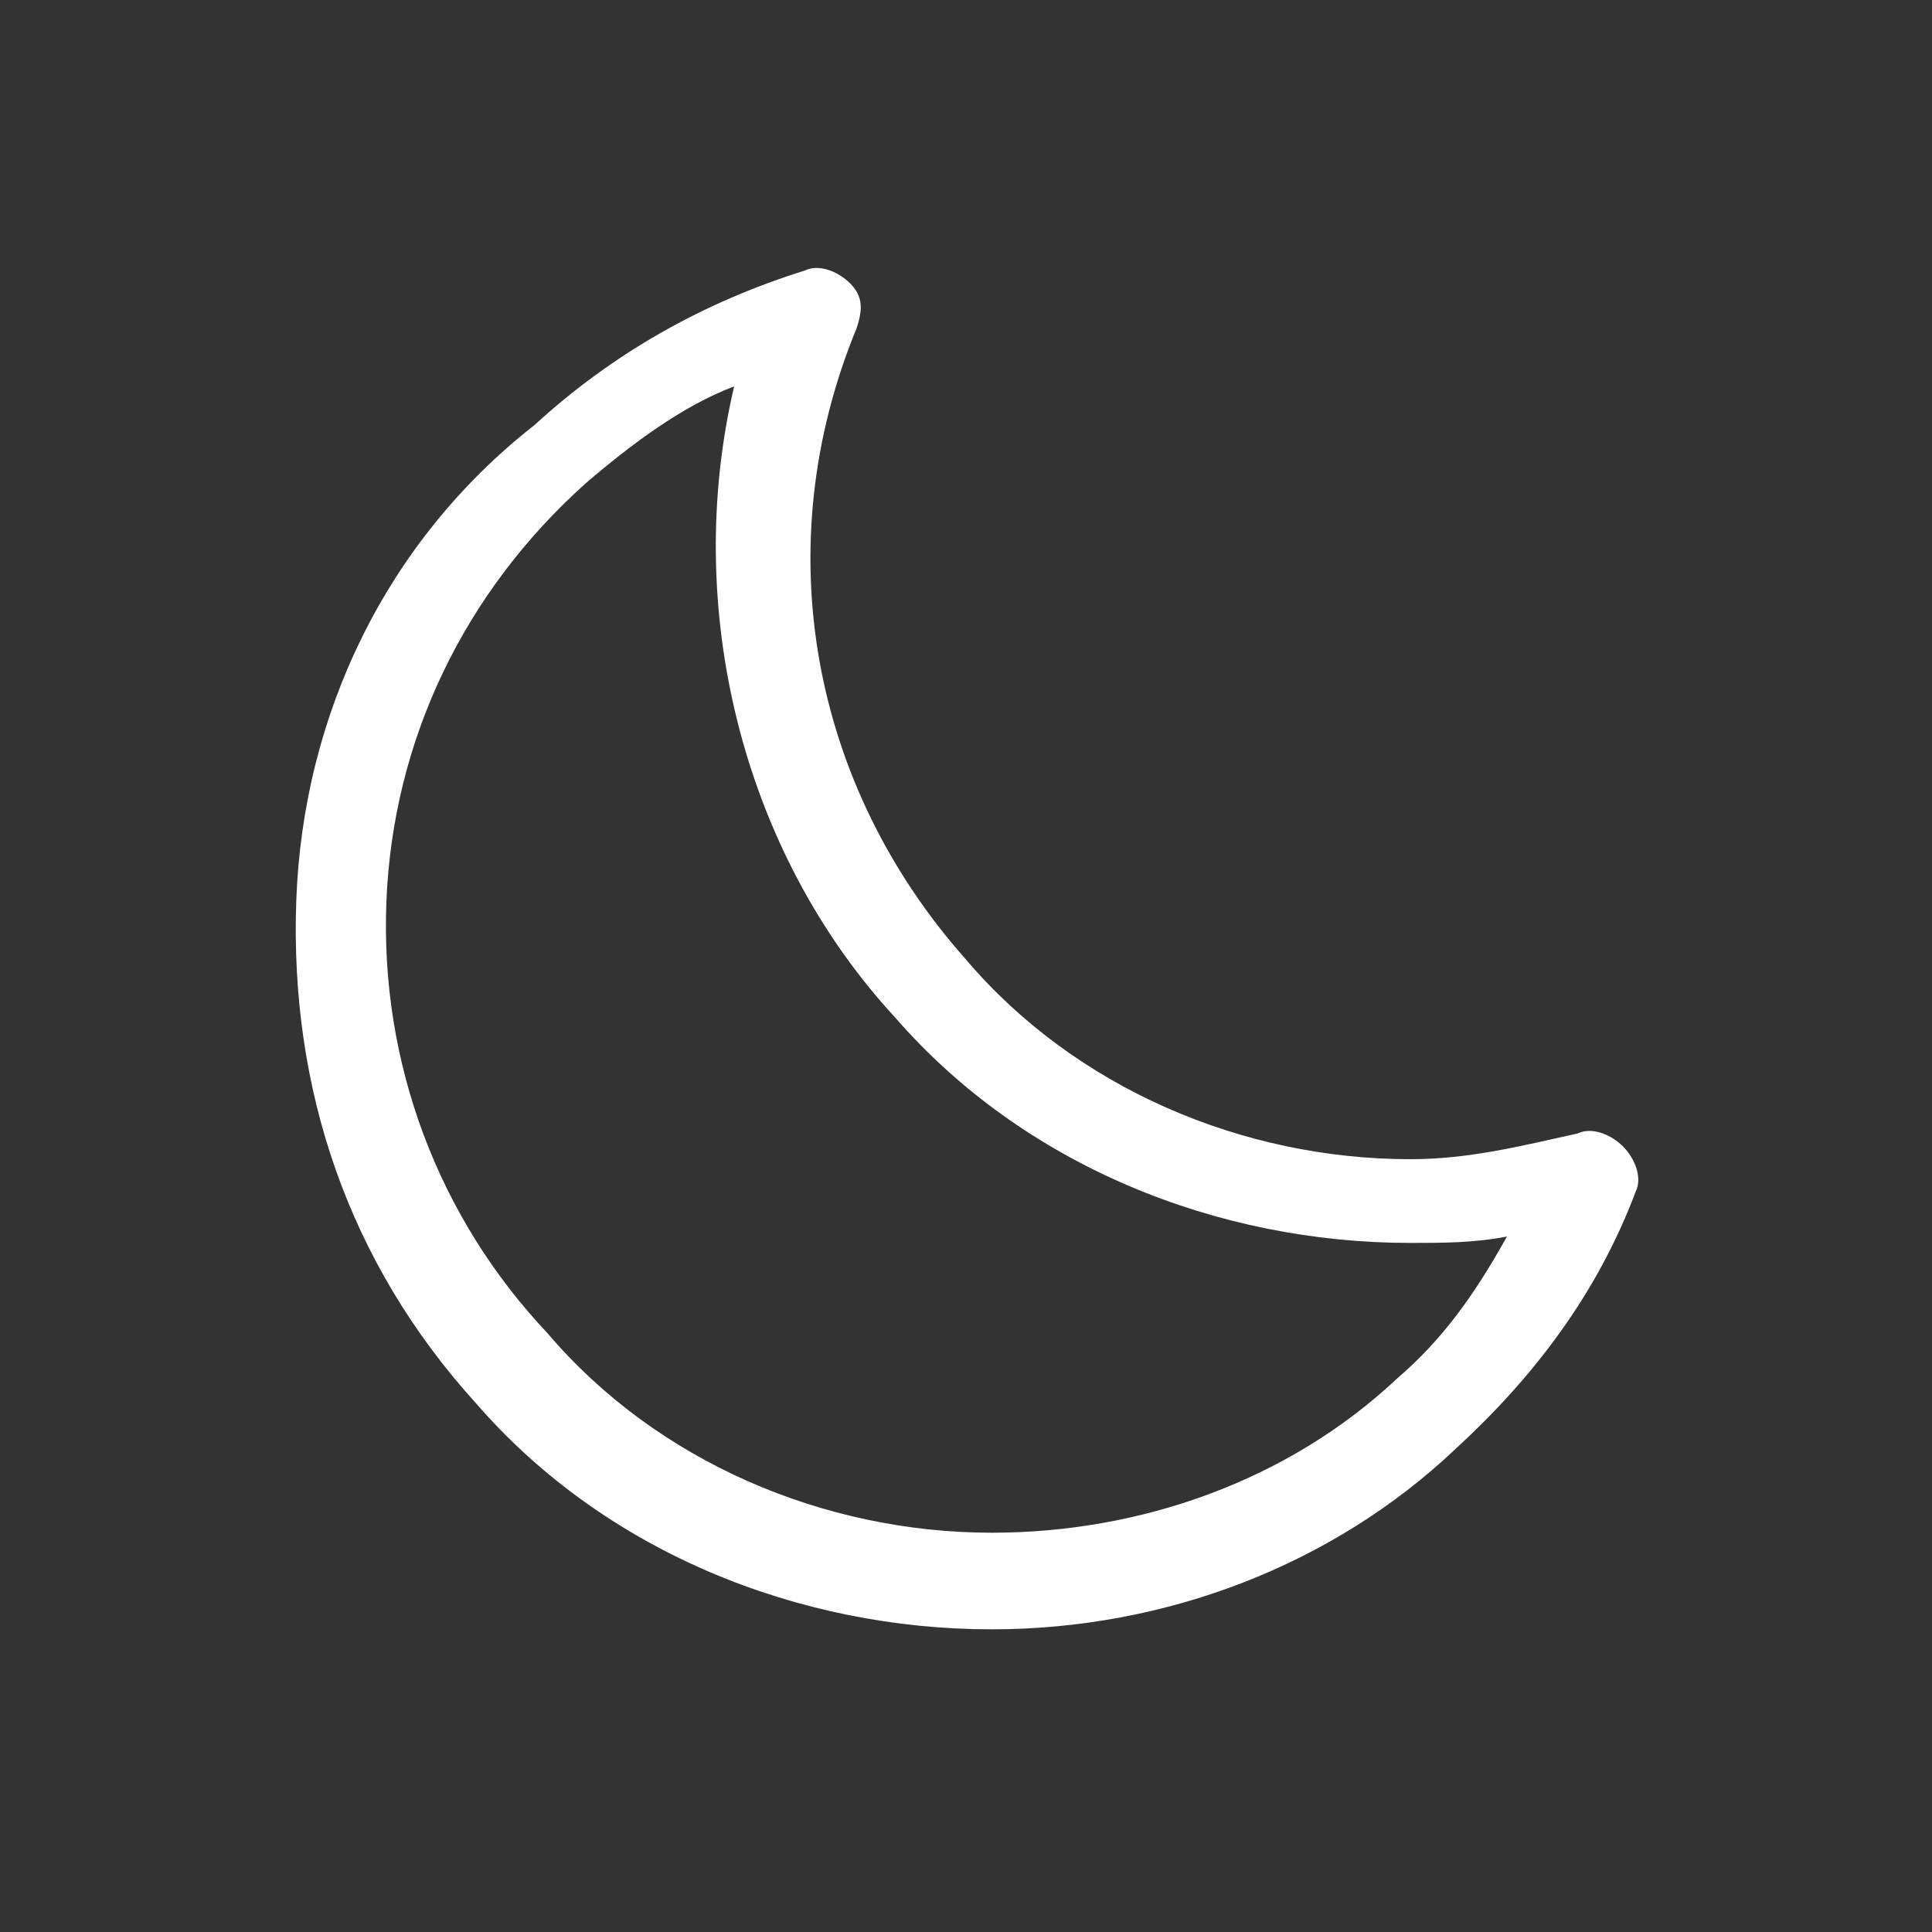 <?xml version="1.0" encoding="utf-8"?>
<!-- Generator: Adobe Illustrator 26.1.0, SVG Export Plug-In . SVG Version: 6.00 Build 0)  -->
<svg version="1.2" baseProfile="tiny" id="icon-dark" xmlns="http://www.w3.org/2000/svg" xmlns:xlink="http://www.w3.org/1999/xlink"
	 x="0px" y="0px" width="20px" height="20px" viewBox="0 0 30 30" overflow="visible" xml:space="preserve">
<rect x="0" y="0" width="30" height="30" fill="#333333" stroke="none"/>
<g>
	<polygon fill="#FFFFFF" points="15.4,25.3 15.4,25.3 15.4,25.3 	"/>
	<path fill="#FFFFFF" d="M25.2,17.8c-0.2-0.2-0.5-0.3-0.7-0.2c-0.9,0.2-1.7,0.4-2.6,0.4c-2.6,0-5.2-1.1-6.9-3.1
		c-2.4-2.7-3.1-6.4-1.7-9.8c0.1-0.3,0.1-0.5-0.1-0.7c-0.2-0.2-0.5-0.3-0.7-0.2c-1.6,0.5-3,1.3-4.2,2.4C6,8.4,4.7,11.1,4.6,14
		c-0.1,2.9,0.8,5.6,2.8,7.8c2,2.3,5,3.5,8,3.5c2.7,0,5.3-1,7.2-2.8c1.2-1.1,2.2-2.4,2.8-4C25.5,18.3,25.4,18,25.2,17.8z M21.7,21.4
		c-1.7,1.6-4,2.4-6.3,2.4c-2.6,0-5.2-1.1-6.9-3.1C6.8,18.9,5.9,16.5,6,14c0.1-2.5,1.2-4.8,3.1-6.5c0.7-0.6,1.5-1.2,2.3-1.5l0,0
		c-0.8,3.4,0.1,7.2,2.5,9.8c2,2.3,5,3.5,8,3.5c0.5,0,1,0,1.5-0.1C22.9,20.1,22.4,20.8,21.7,21.4z"/>
</g>
</svg>

